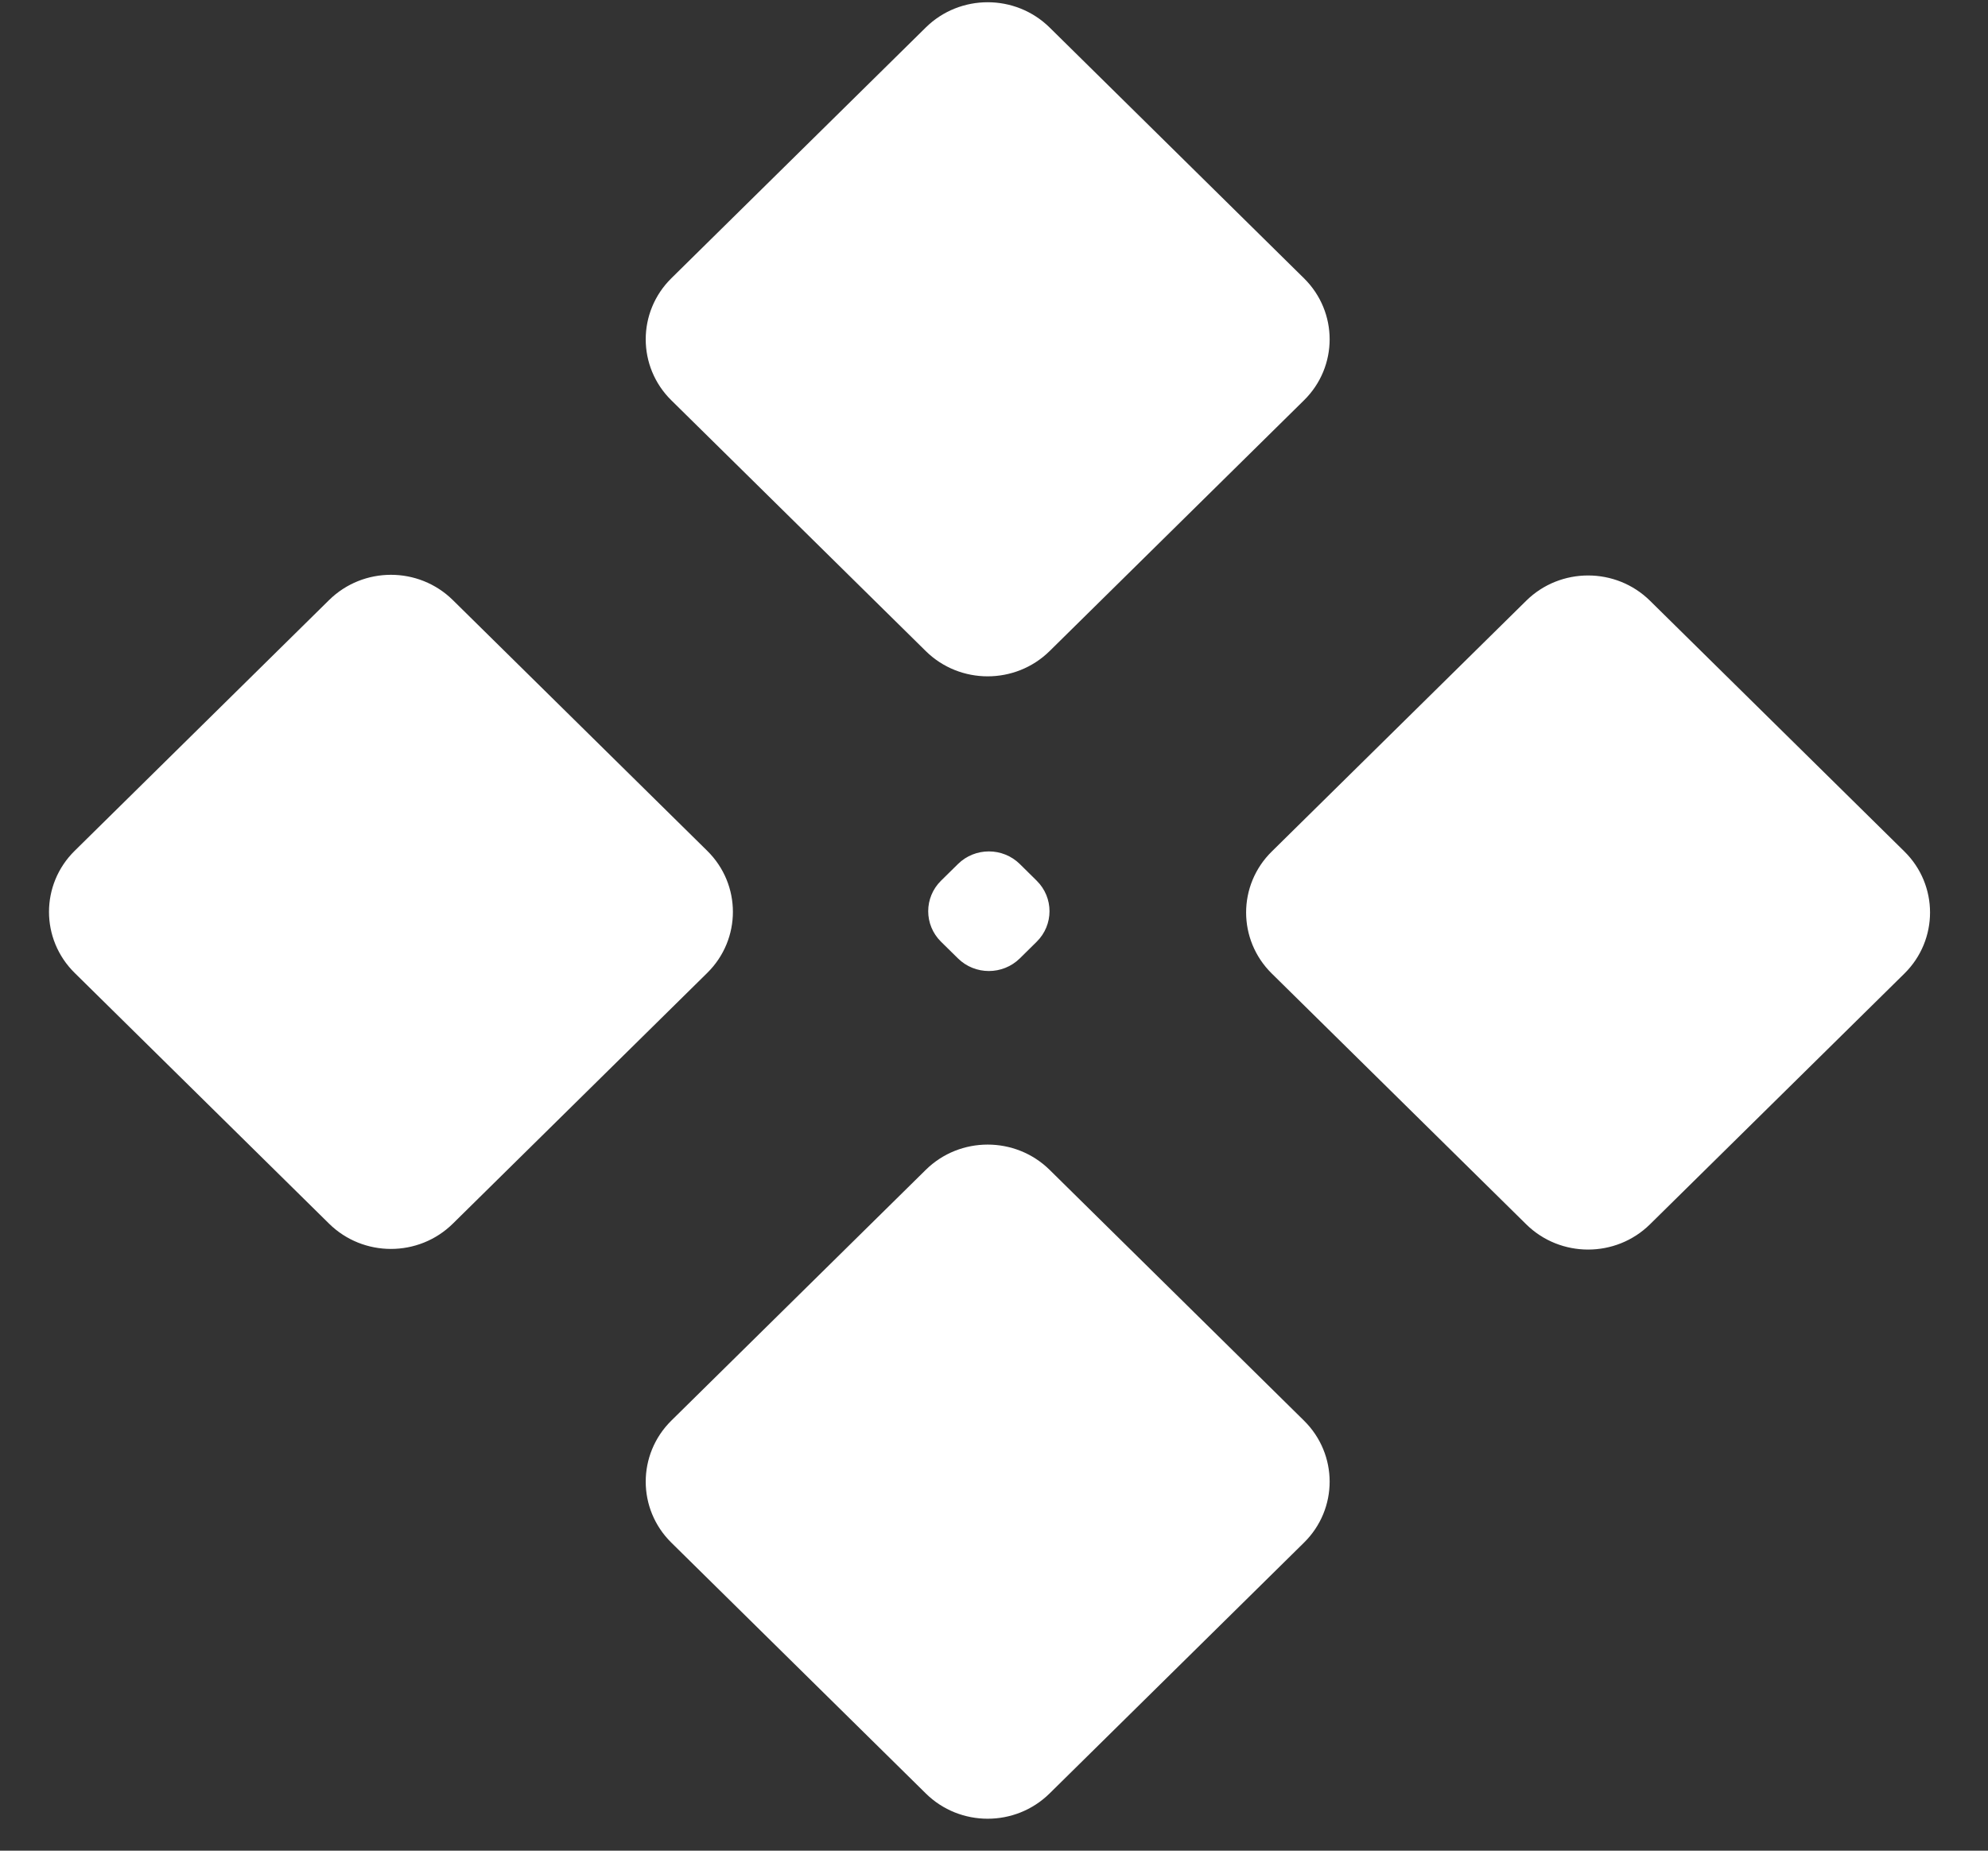 <svg width="29" height="27" viewBox="0 0 29 27" fill="none" xmlns="http://www.w3.org/2000/svg">
<rect x="0" y="0" width="29" height="27" fill="#333333" stroke="none"/>
<path id="Union" fill-rule="evenodd" clip-rule="evenodd" d="M9.793 5.84C9.295 5.349 9.295 4.552 9.793 4.06L13.505 0.401C14.003 -0.09 14.812 -0.09 15.311 0.401L19.022 4.06C19.521 4.552 19.521 5.349 19.022 5.84L15.311 9.499C14.812 9.99 14.003 9.99 13.505 9.499L9.793 5.84ZM13.727 13.739C13.478 13.493 13.478 13.095 13.727 12.849L13.974 12.606C14.223 12.36 14.627 12.36 14.877 12.606L15.123 12.849C15.372 13.095 15.372 13.493 15.123 13.739L14.877 13.982C14.627 14.228 14.223 14.228 13.974 13.982L13.727 13.739ZM18.552 12.423C18.053 12.914 18.053 13.711 18.552 14.203L22.264 17.862C22.762 18.353 23.571 18.353 24.069 17.862L27.781 14.203C28.279 13.711 28.279 12.914 27.781 12.423L24.069 8.764C23.571 8.273 22.762 8.273 22.264 8.764L18.552 12.423ZM1.089 14.194C0.59 13.702 0.59 12.905 1.089 12.413L4.8 8.755C5.299 8.263 6.107 8.263 6.606 8.755L10.317 12.413C10.816 12.905 10.816 13.702 10.317 14.194L6.606 17.852C6.107 18.344 5.299 18.344 4.8 17.852L1.089 14.194ZM9.793 20.726C9.295 21.218 9.295 22.015 9.793 22.506L13.505 26.165C14.003 26.657 14.812 26.657 15.311 26.165L19.022 22.506C19.521 22.015 19.521 21.218 19.022 20.726L15.311 17.067C14.812 16.576 14.003 16.576 13.505 17.067L9.793 20.726Z" fill="white"/>
</svg>
